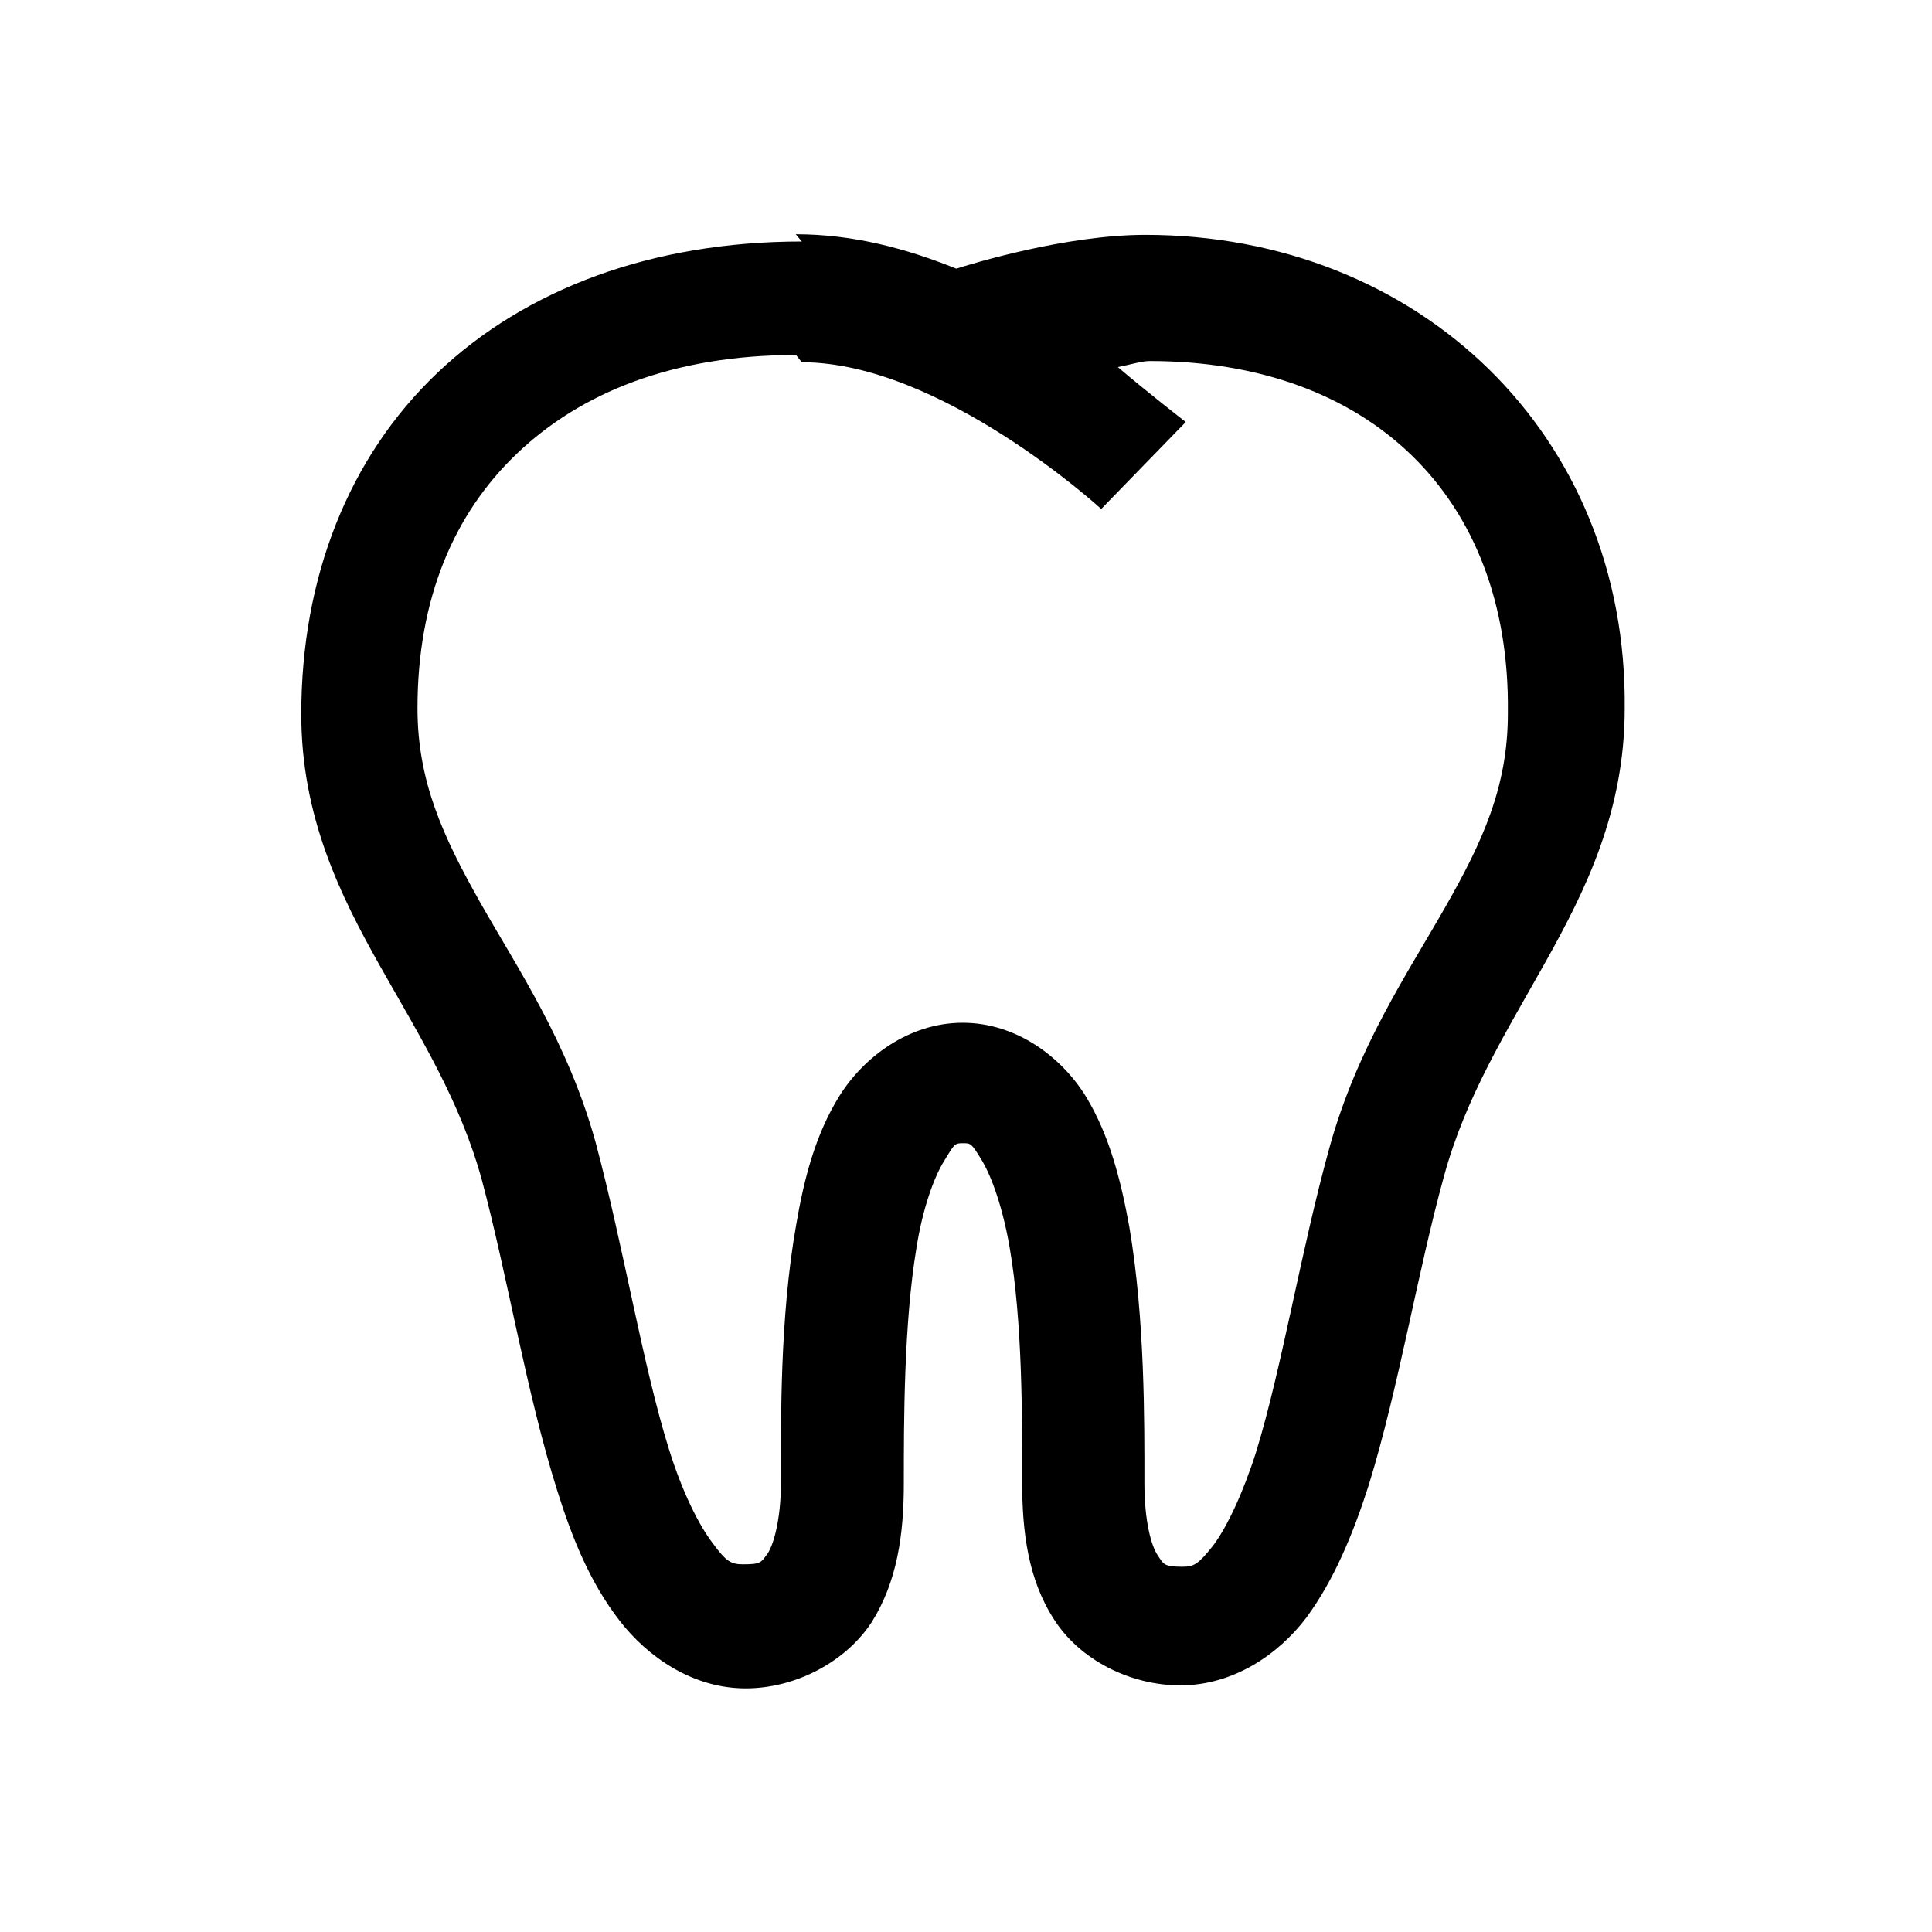 <svg viewBox="0 0 32 32" xmlns="http://www.w3.org/2000/svg"><path d="M13.28 4c-2.47 0-4.57.78-6.04 2.18 -1.47 1.4-2.25 3.39-2.25 5.65 0 1.7.65 3.01 1.31 4.18s1.32 2.22 1.68 3.53c.43 1.61.74 3.54 1.25 5.15 .25.8.55 1.53 1.03 2.15 .47.61 1.22 1.125 2.09 1.125 .83 0 1.66-.44 2.09-1.1 .42-.67.53-1.45.53-2.29 0-1.04 0-2.65.21-3.91 .1-.64.29-1.17.46-1.44 .17-.28.17-.29.31-.29 .13 0 .14 0 .31.28 .17.28.35.8.46 1.43 .22 1.26.21 2.875.21 3.9 0 .83.1 1.62.53 2.28 .42.66 1.25 1.09 2.09 1.09 .875 0 1.625-.51 2.09-1.125 .46-.63.77-1.38 1.03-2.19 .5-1.62.81-3.54 1.25-5.13 .36-1.31 1.02-2.36 1.68-3.54 .66-1.18 1.31-2.49 1.31-4.19 .05-4.54-3.41-7.85-7.94-7.85 -1.32 0-2.88.48-3.13.56 -.82-.33-1.7-.57-2.66-.57Zm0 2c2.31 0 4.96 2.43 4.96 2.43l1.4-1.44s-.67-.52-1.125-.91c.21-.04.39-.1.53-.1 3.62 0 5.97 2.23 5.93 5.81v.03c0 1.21-.42 2.125-1.04 3.21 -.62 1.09-1.45 2.31-1.91 3.96 -.48 1.73-.79 3.66-1.22 5.06 -.22.69-.49 1.26-.72 1.56 -.24.3-.31.34-.5.34 -.31 0-.31-.04-.41-.19 -.11-.16-.22-.58-.22-1.19 0-1.02.01-2.72-.25-4.25 -.14-.77-.33-1.52-.72-2.16 -.4-.65-1.15-1.22-2.04-1.22 -.89 0-1.64.57-2.04 1.21 -.4.64-.59 1.38-.72 2.15 -.27 1.53-.25 3.23-.25 4.25 0 .61-.12 1.03-.22 1.18 -.11.15-.11.18-.41.18 -.2 0-.28-.05-.5-.35 -.23-.3-.5-.84-.72-1.54 -.44-1.4-.75-3.34-1.22-5.1 -.46-1.66-1.29-2.875-1.91-3.97 -.62-1.1-1.04-2.01-1.04-3.22 0-1.81.6-3.22 1.65-4.22 1.05-1 2.57-1.63 4.62-1.63Z"/></svg>